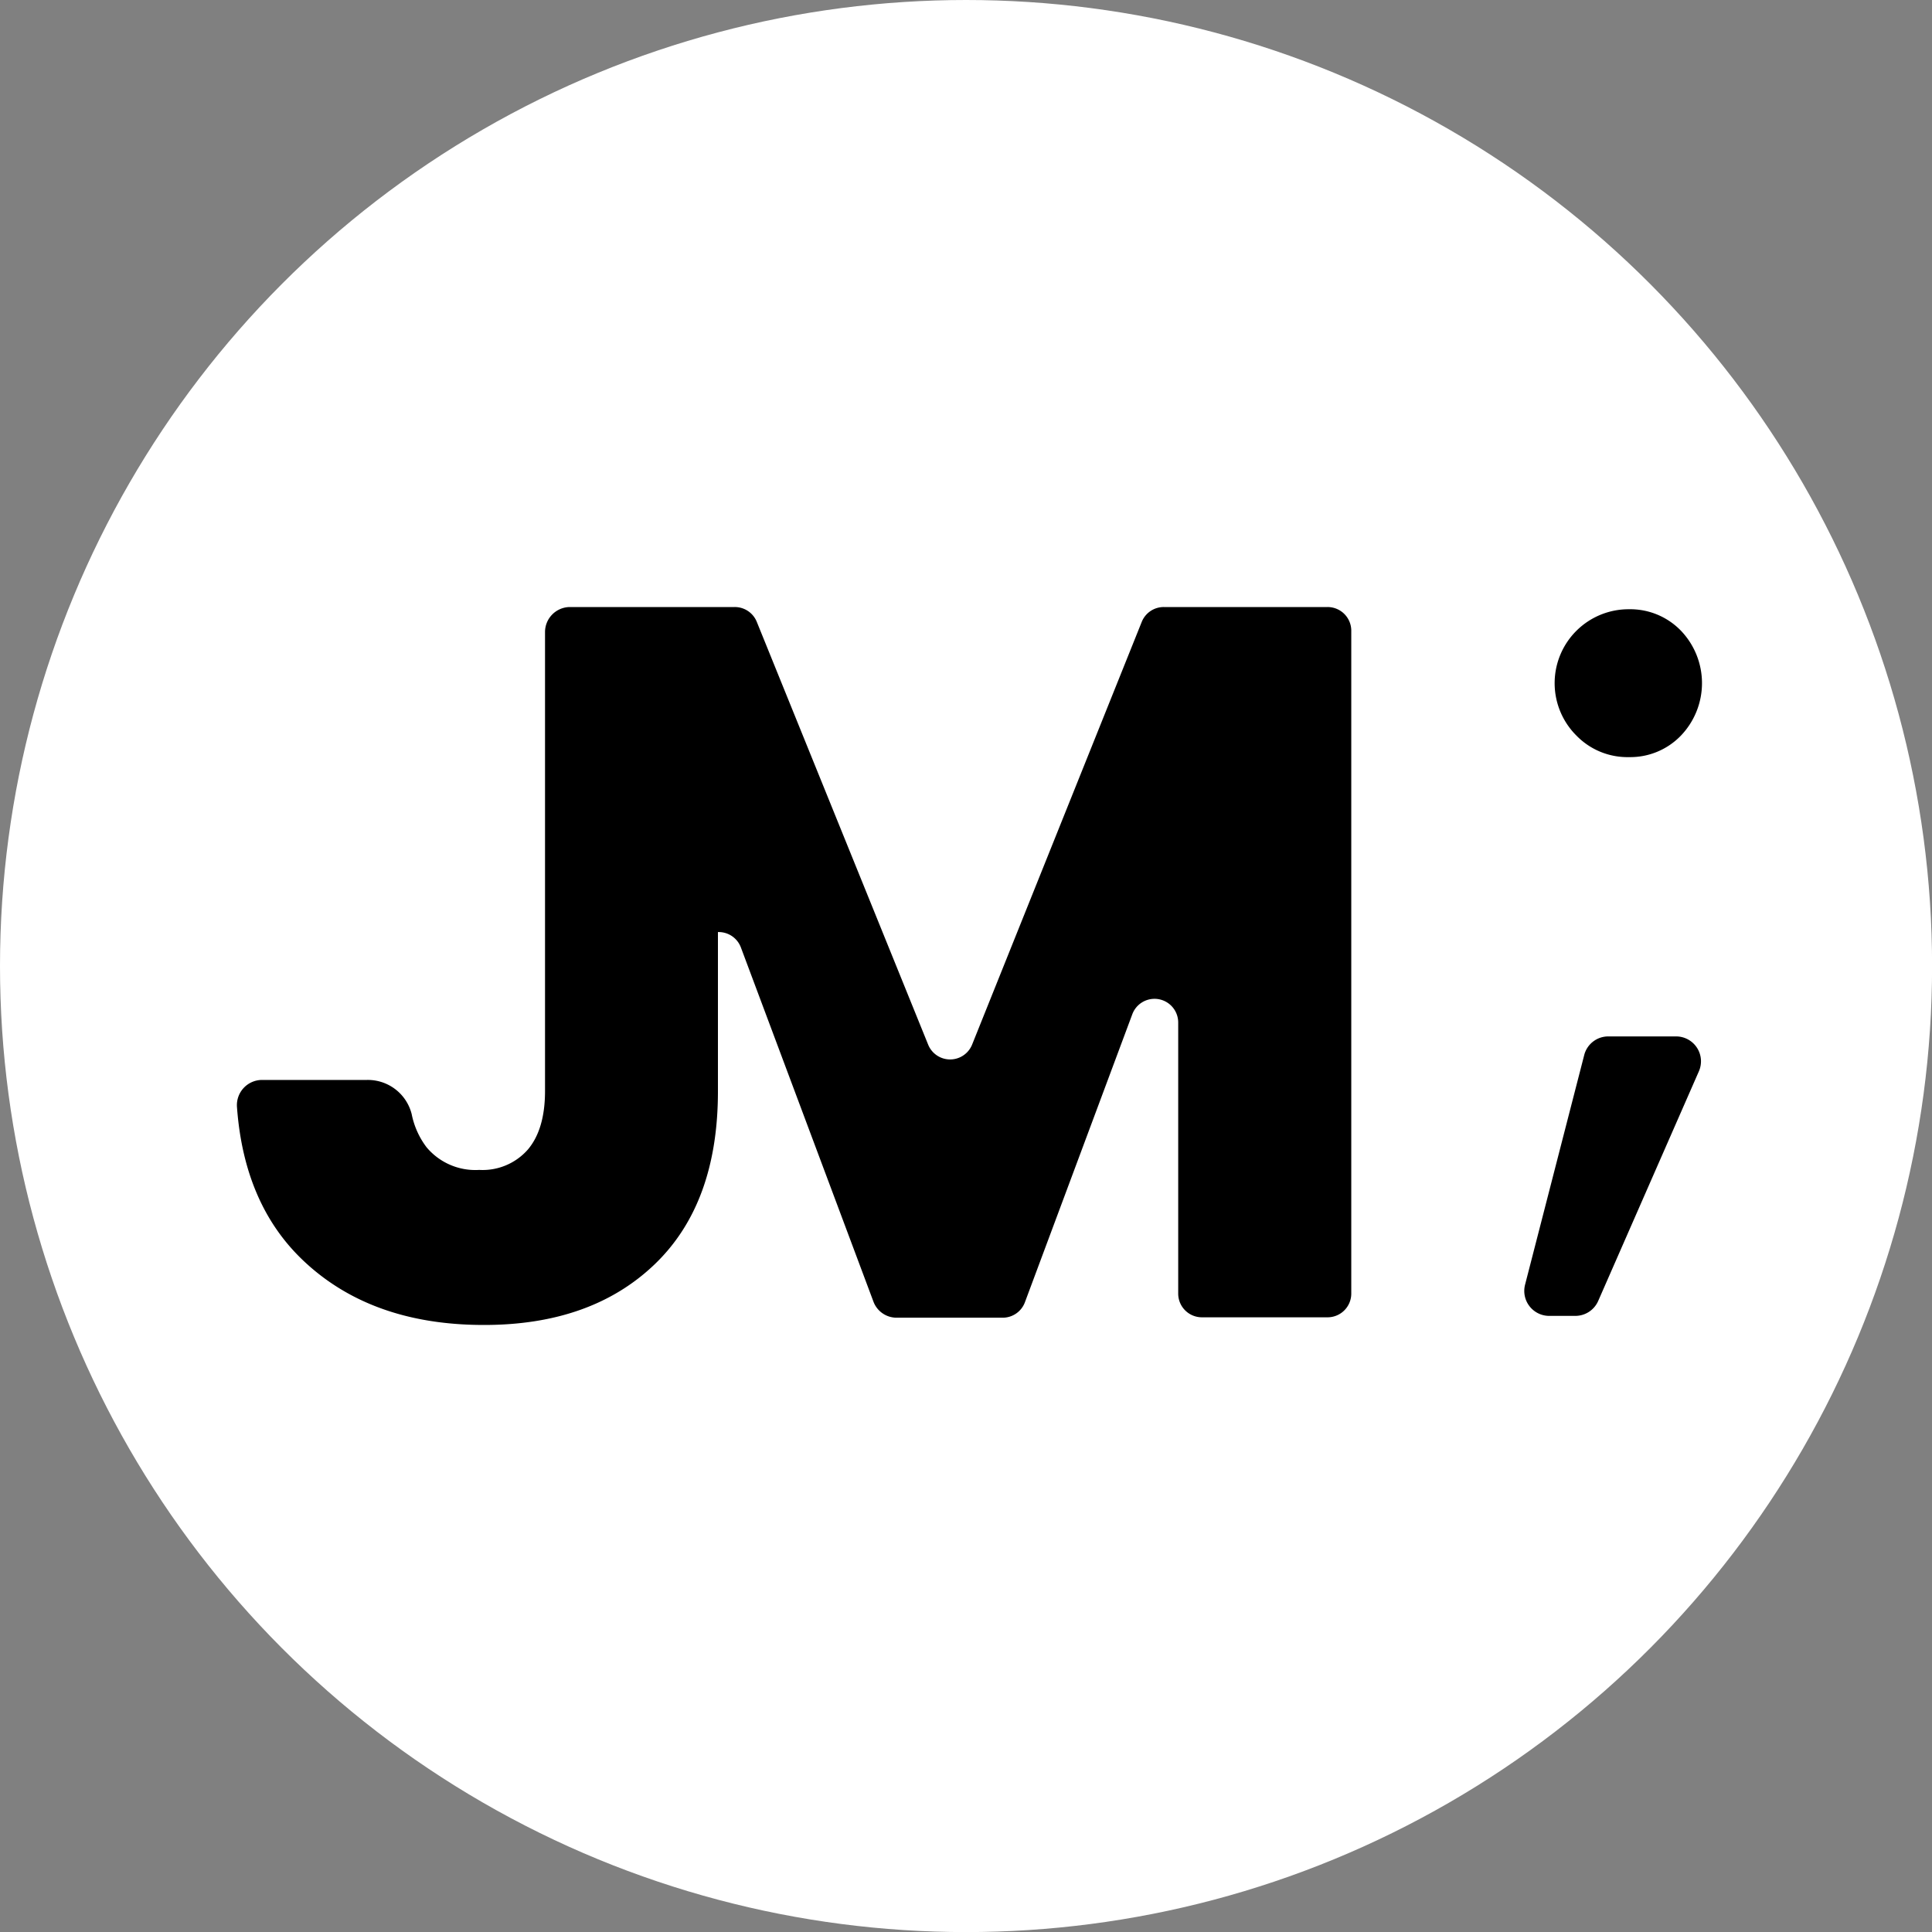 <svg xmlns="http://www.w3.org/2000/svg" viewBox="0 0 244.59 244.59"><rect x="0" y="0" width="244.59" height="244.59" fill="#808080" stroke="none"/><defs><style>.cls-1{fill:#fff;}</style></defs><g id="Layer_2" data-name="Layer 2"><g id="Layer_1-2" data-name="Layer 1"><circle class="cls-1" cx="122.3" cy="122.3" r="122.3"/><path d="M168.06,76.85H147.33a3,3,0,0,0-2.79,1.89l-21.47,53.5a3,3,0,0,1-5.57,0L95.81,78.73A3,3,0,0,0,93,76.85H72.12A3.17,3.17,0,0,0,69,80v58.11c0,3.25-.73,5.72-2.18,7.43a7.62,7.62,0,0,1-6.15,2.57A8.05,8.05,0,0,1,54,145.24a10.25,10.25,0,0,1-1.88-4.19,5.72,5.72,0,0,0-5.66-4.33H33.14A3.19,3.19,0,0,0,30,140.14q.9,12.41,8.47,19.52,8.6,8.09,22.82,8.08,13.59,0,21.6-7.69t8-21.92V118a3,3,0,0,1,2.9,1.93l16.8,44.89a3.13,3.13,0,0,0,2.92,2h13.44a3,3,0,0,0,2.82-2l13.58-36.42a3,3,0,0,1,5.81,1.05v34.32a3,3,0,0,0,3,3h15.91a3,3,0,0,0,3-3v-84A3,3,0,0,0,168.06,76.85Z"/><path d="M215.08,135.62,202.33,164.7a3.16,3.16,0,0,1-2.89,1.89h-3.37a3.16,3.16,0,0,1-3-3.94l7.49-29.08a3.14,3.14,0,0,1,3.05-2.36h8.63A3.15,3.15,0,0,1,215.08,135.62Zm-15.5-42.49a9.36,9.36,0,0,1,6.66-16,8.92,8.92,0,0,1,6.54,2.69,9.6,9.6,0,0,1,0,13.33,8.89,8.89,0,0,1-6.54,2.7A9,9,0,0,1,199.58,93.13Z"/></g></g></svg>